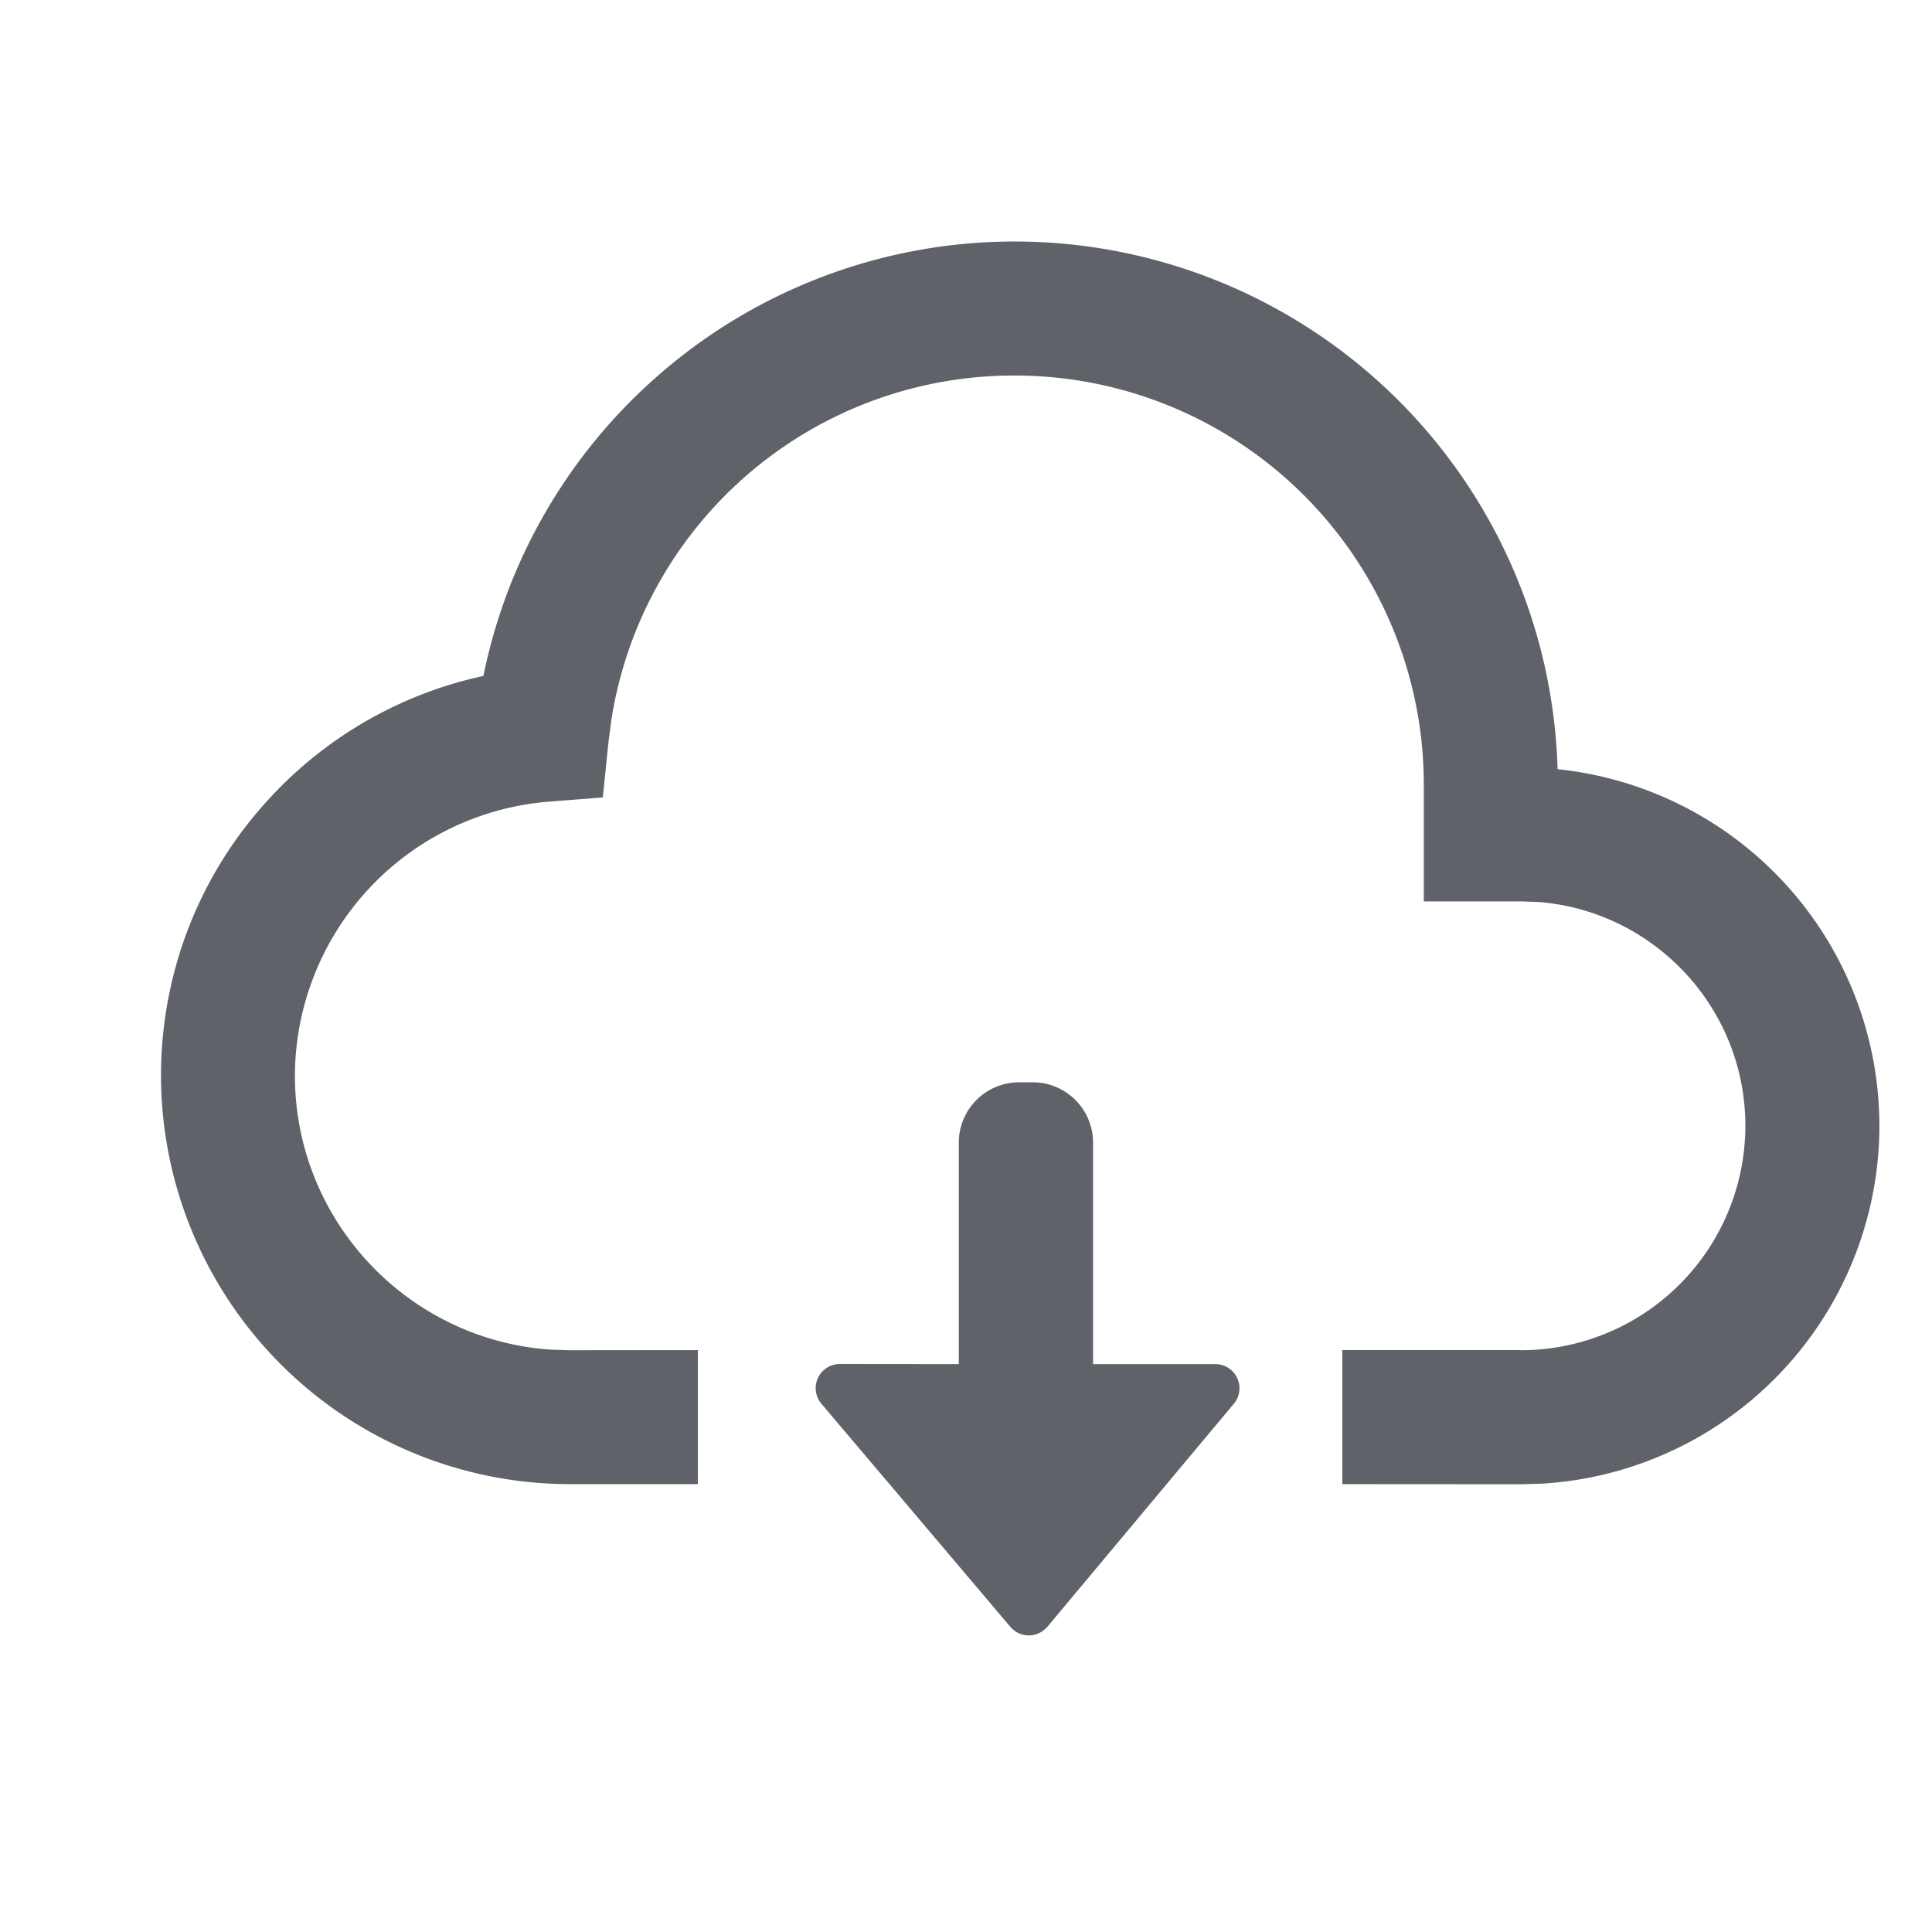 <?xml version="1.0" encoding="utf-8"?><svg xmlns="http://www.w3.org/2000/svg" xmlns:xlink="http://www.w3.org/1999/xlink" width="1024px" height="1024px" viewBox="0 0 1024 1024" version="1.1">
    <g>
        <path d="M21.333 0h1024v1024H21.333z" fill="#363B35" fill-opacity="0"/>
        <path d="M547.349 573.632a32 32 0 0 1 32 32v117.376h64.832a12.8 12.8 0 0 1 9.792 20.992L555.093 862.272l-1.6 1.536a12.8 12.8 0 0 1-17.984-1.536L435.413 744.064a12.8 12.8 0 0 1 9.792-21.12l62.976 0.064V605.632a32 32 0 0 1 32-32zM538.069 128a288 288 0 0 1 287.488 279.68 190.208 190.208 0 0 1 170.56 188.992 190.208 190.208 0 0 1-178.816 189.696l-11.136 0.32-94.72-0.064v-71.04h93.76l0.96 0.064a119.04 119.04 0 0 0 118.912-118.976c0-62.464-48.384-113.792-109.632-118.592l-9.28-0.32h-51.52v-62.144A216.832 216.832 0 0 0 538.069 199.04 215.872 215.872 0 0 0 324.053 381.44l-1.536 11.776-3.008 29.44-29.44 2.304a146.24 146.24 0 0 0-133.76 145.088c0 76.864 59.84 140.032 135.424 145.28l9.92 0.32h0.64l67.584-0.064v71.04H301.909A216.832 216.832 0 0 1 85.333 570.112c0-54.784 20.48-107.072 57.728-147.2A216 216 0 0 1 256.213 358.272a287.104 287.104 0 0 1 88.64-155.712A286.976 286.976 0 0 1 538.069 128z" fill="#5F6269"/>
    </g>
</svg>